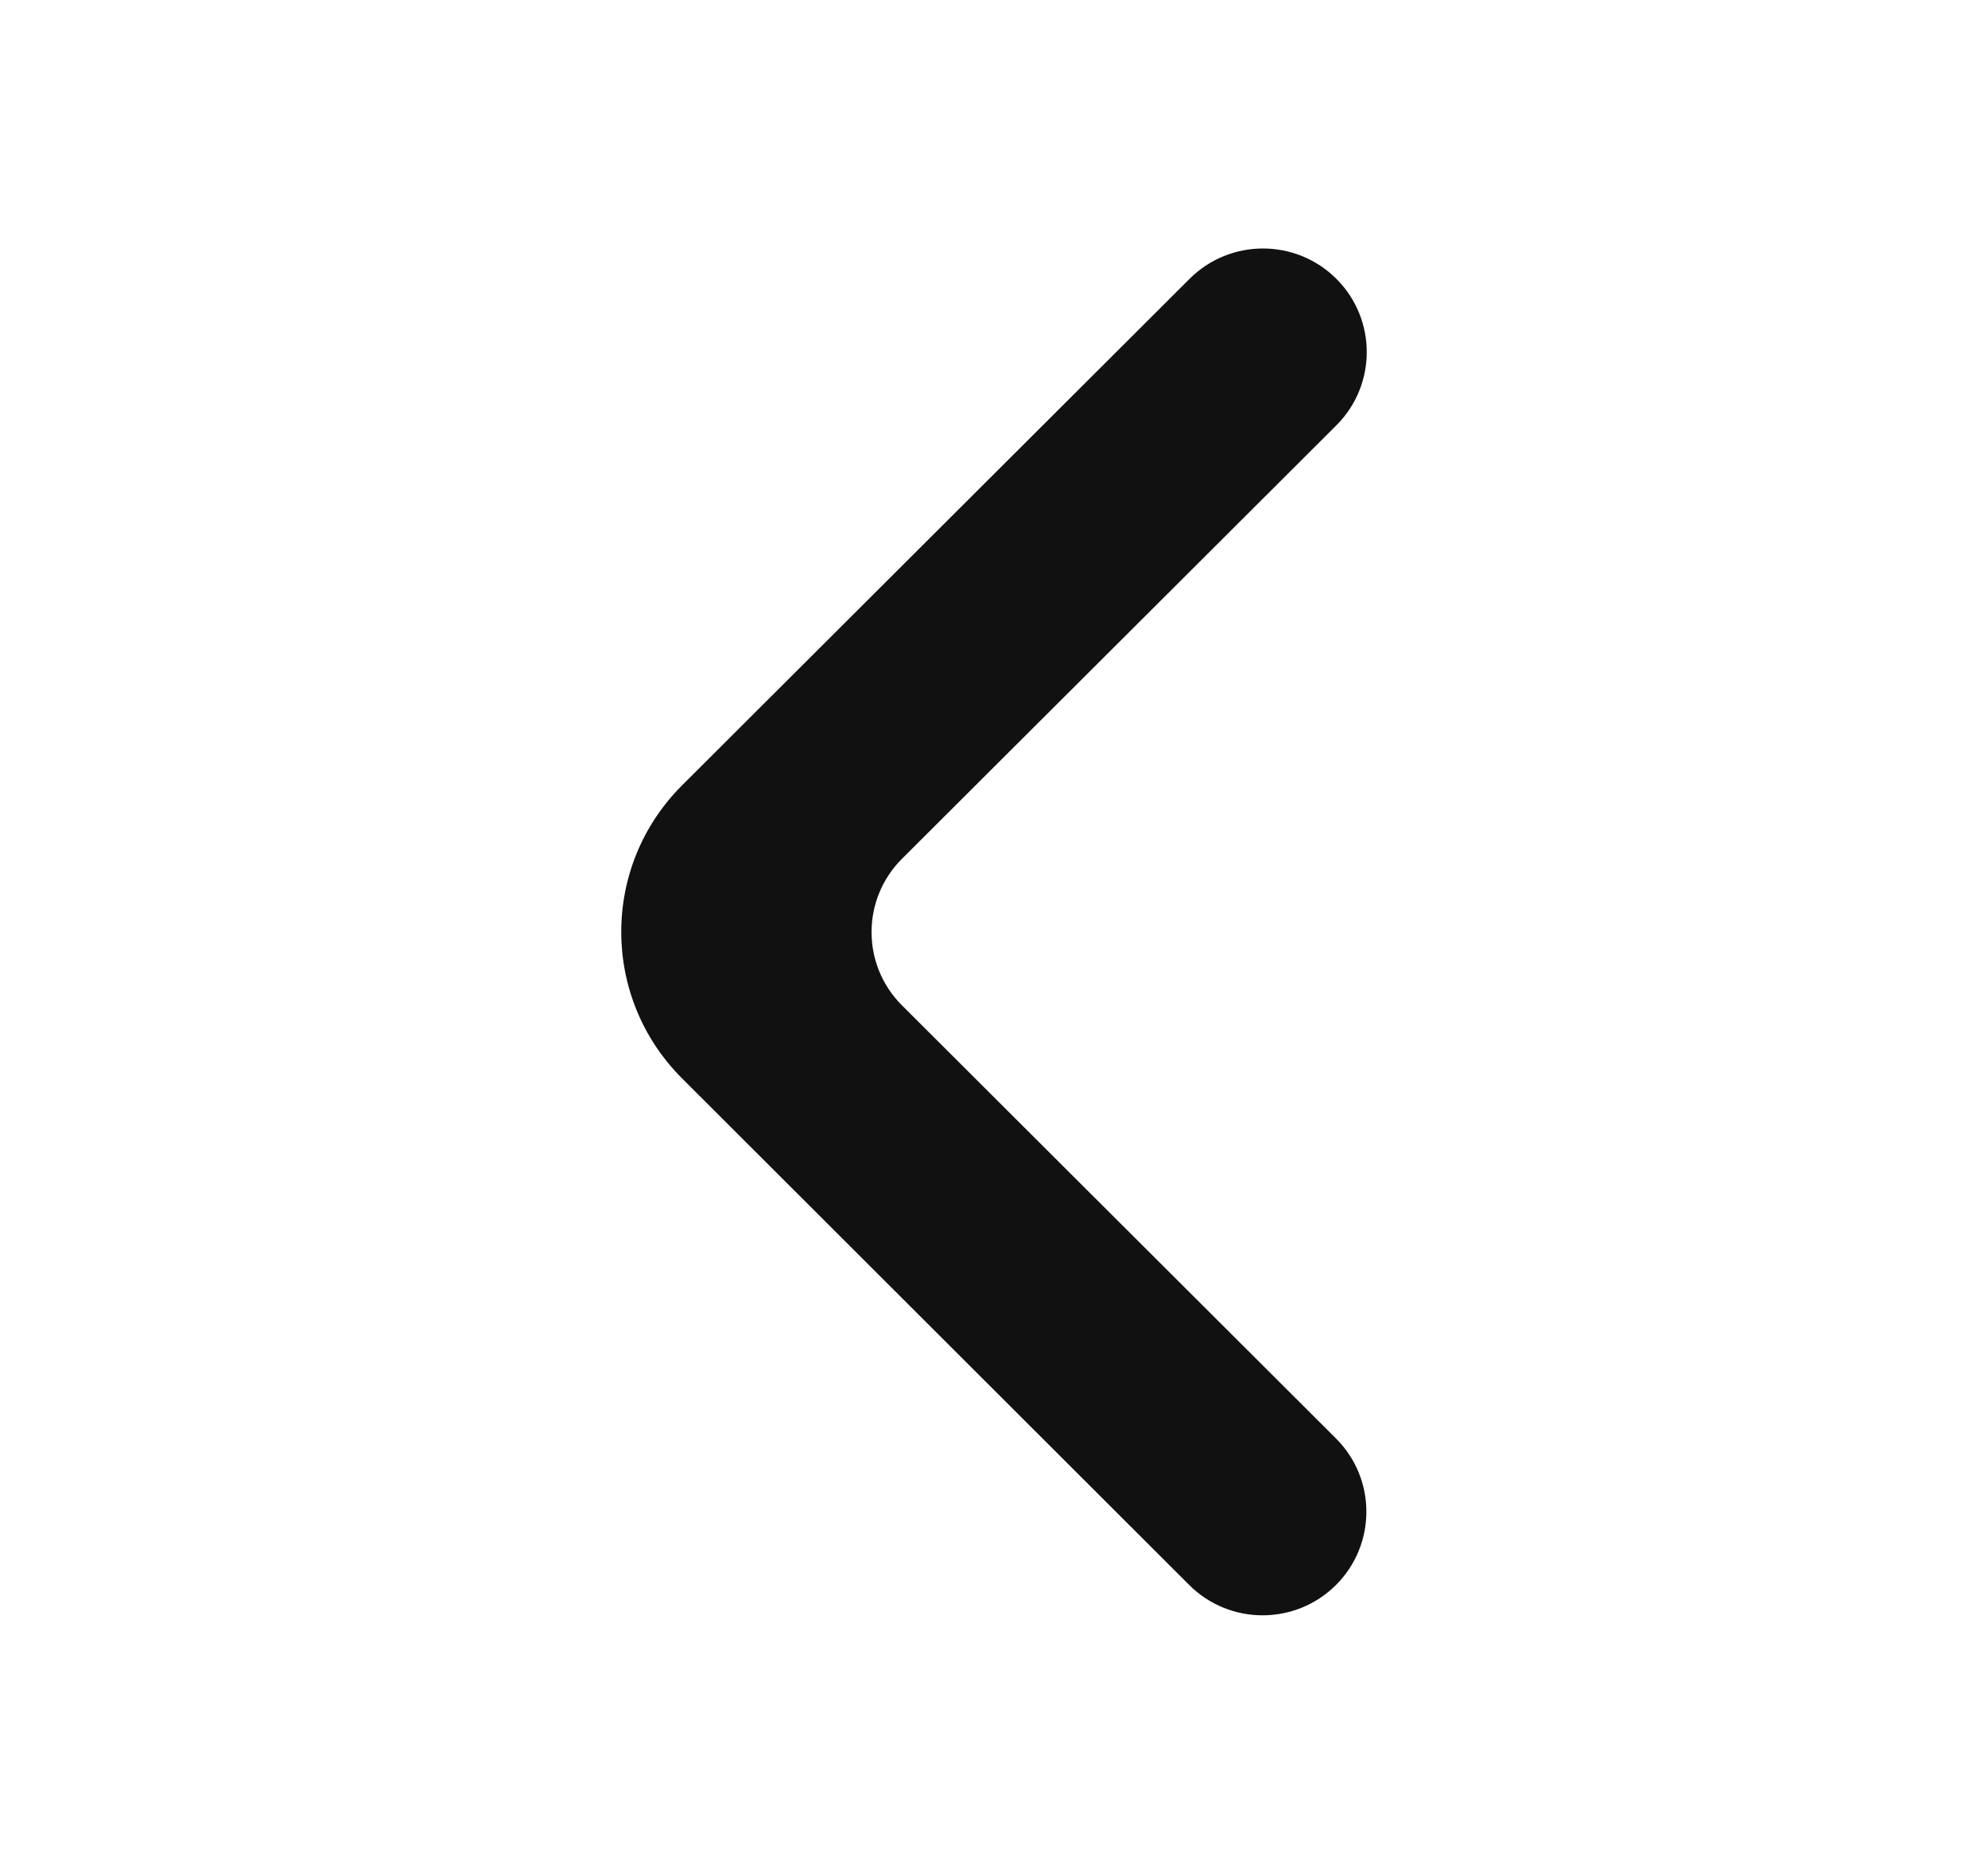 <svg width="32" height="30" viewBox="0 0 32 30" fill="none" xmlns="http://www.w3.org/2000/svg">
<path d="M21.505 25.512C20.852 26.163 19.795 26.163 19.142 25.512L10.977 17.356C9.674 16.053 9.674 13.943 10.979 12.641L19.148 4.488C19.801 3.837 20.858 3.837 21.511 4.488C22.163 5.139 22.163 6.195 21.511 6.846L14.518 13.824C13.866 14.475 13.866 15.531 14.518 16.182L21.505 23.154C22.157 23.805 22.157 24.861 21.505 25.512Z" fill="#111111"/>
</svg>
